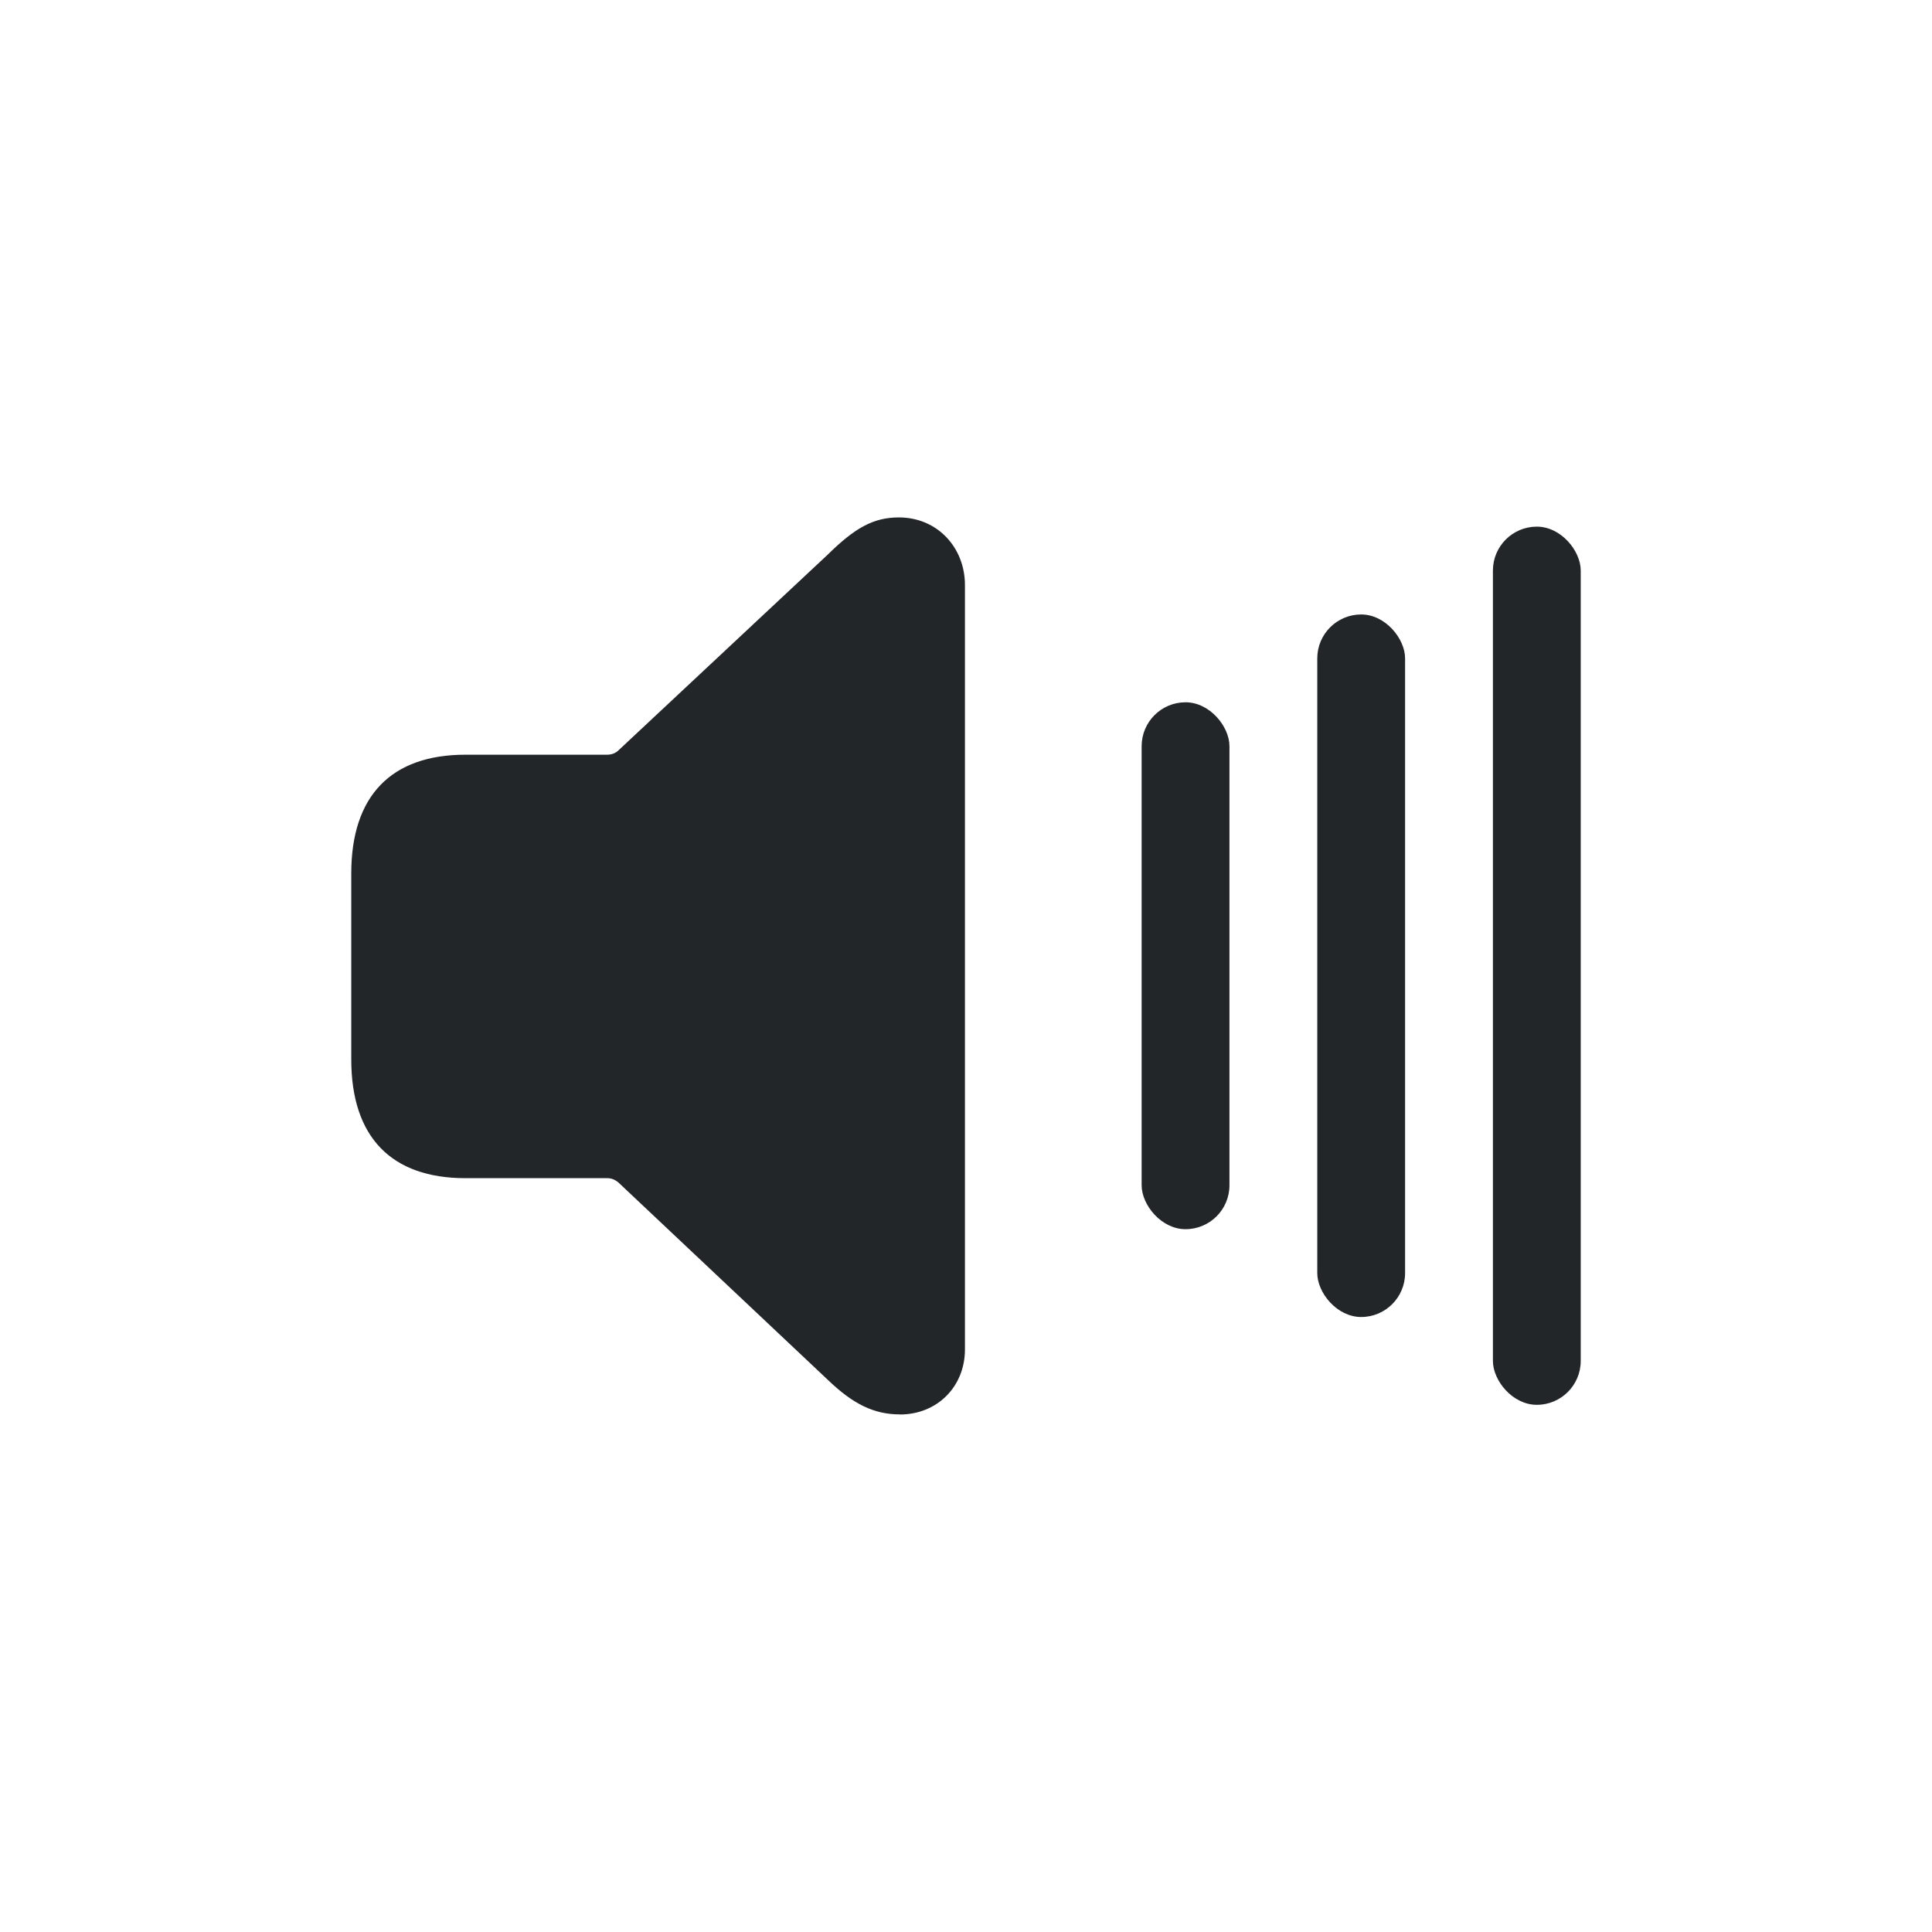 <?xml version="1.0" encoding="UTF-8"?>
<svg width="22" height="22" version="1.1" viewBox="0 0 22 22" xmlns="http://www.w3.org/2000/svg">
  <style id="current-color-scheme" type="text/css">
    .ColorScheme-Text {
      color: #232629;
    }
  </style>
  <g class="ColorScheme-Text" fill="currentColor" transform="translate(4 2.997)">
    <path
      d="m6.247 13.11c0.427 0 0.741-0.319 0.741-0.741v-8.704c0-0.427-0.314-0.77-0.752-0.77-0.291 0-0.502 0.12-0.809 0.422l-2.383 2.229c-0.034 0.034-0.08 0.051-0.131 0.051h-1.613c-0.844 0-1.3 0.467-1.3 1.351v2.12c0 0.883 0.456 1.351 1.3 1.351h1.613c0.051 0 0.091 0.017 0.131 0.051l2.383 2.246c0.285 0.274 0.524 0.393 0.821 0.393z"
      stroke-width=".649" />
    <rect x="9" y="5" width="1" height="6" rx=".5" ry=".5" style="paint-order:stroke fill markers" />
    <rect x="11" y="4" width="1" height="8" rx=".5" ry=".5" style="paint-order:stroke fill markers" />
    <rect x="13" y="3" width="1" height="10" rx=".5" ry=".5" style="paint-order:stroke fill markers" />
  </g>
</svg>